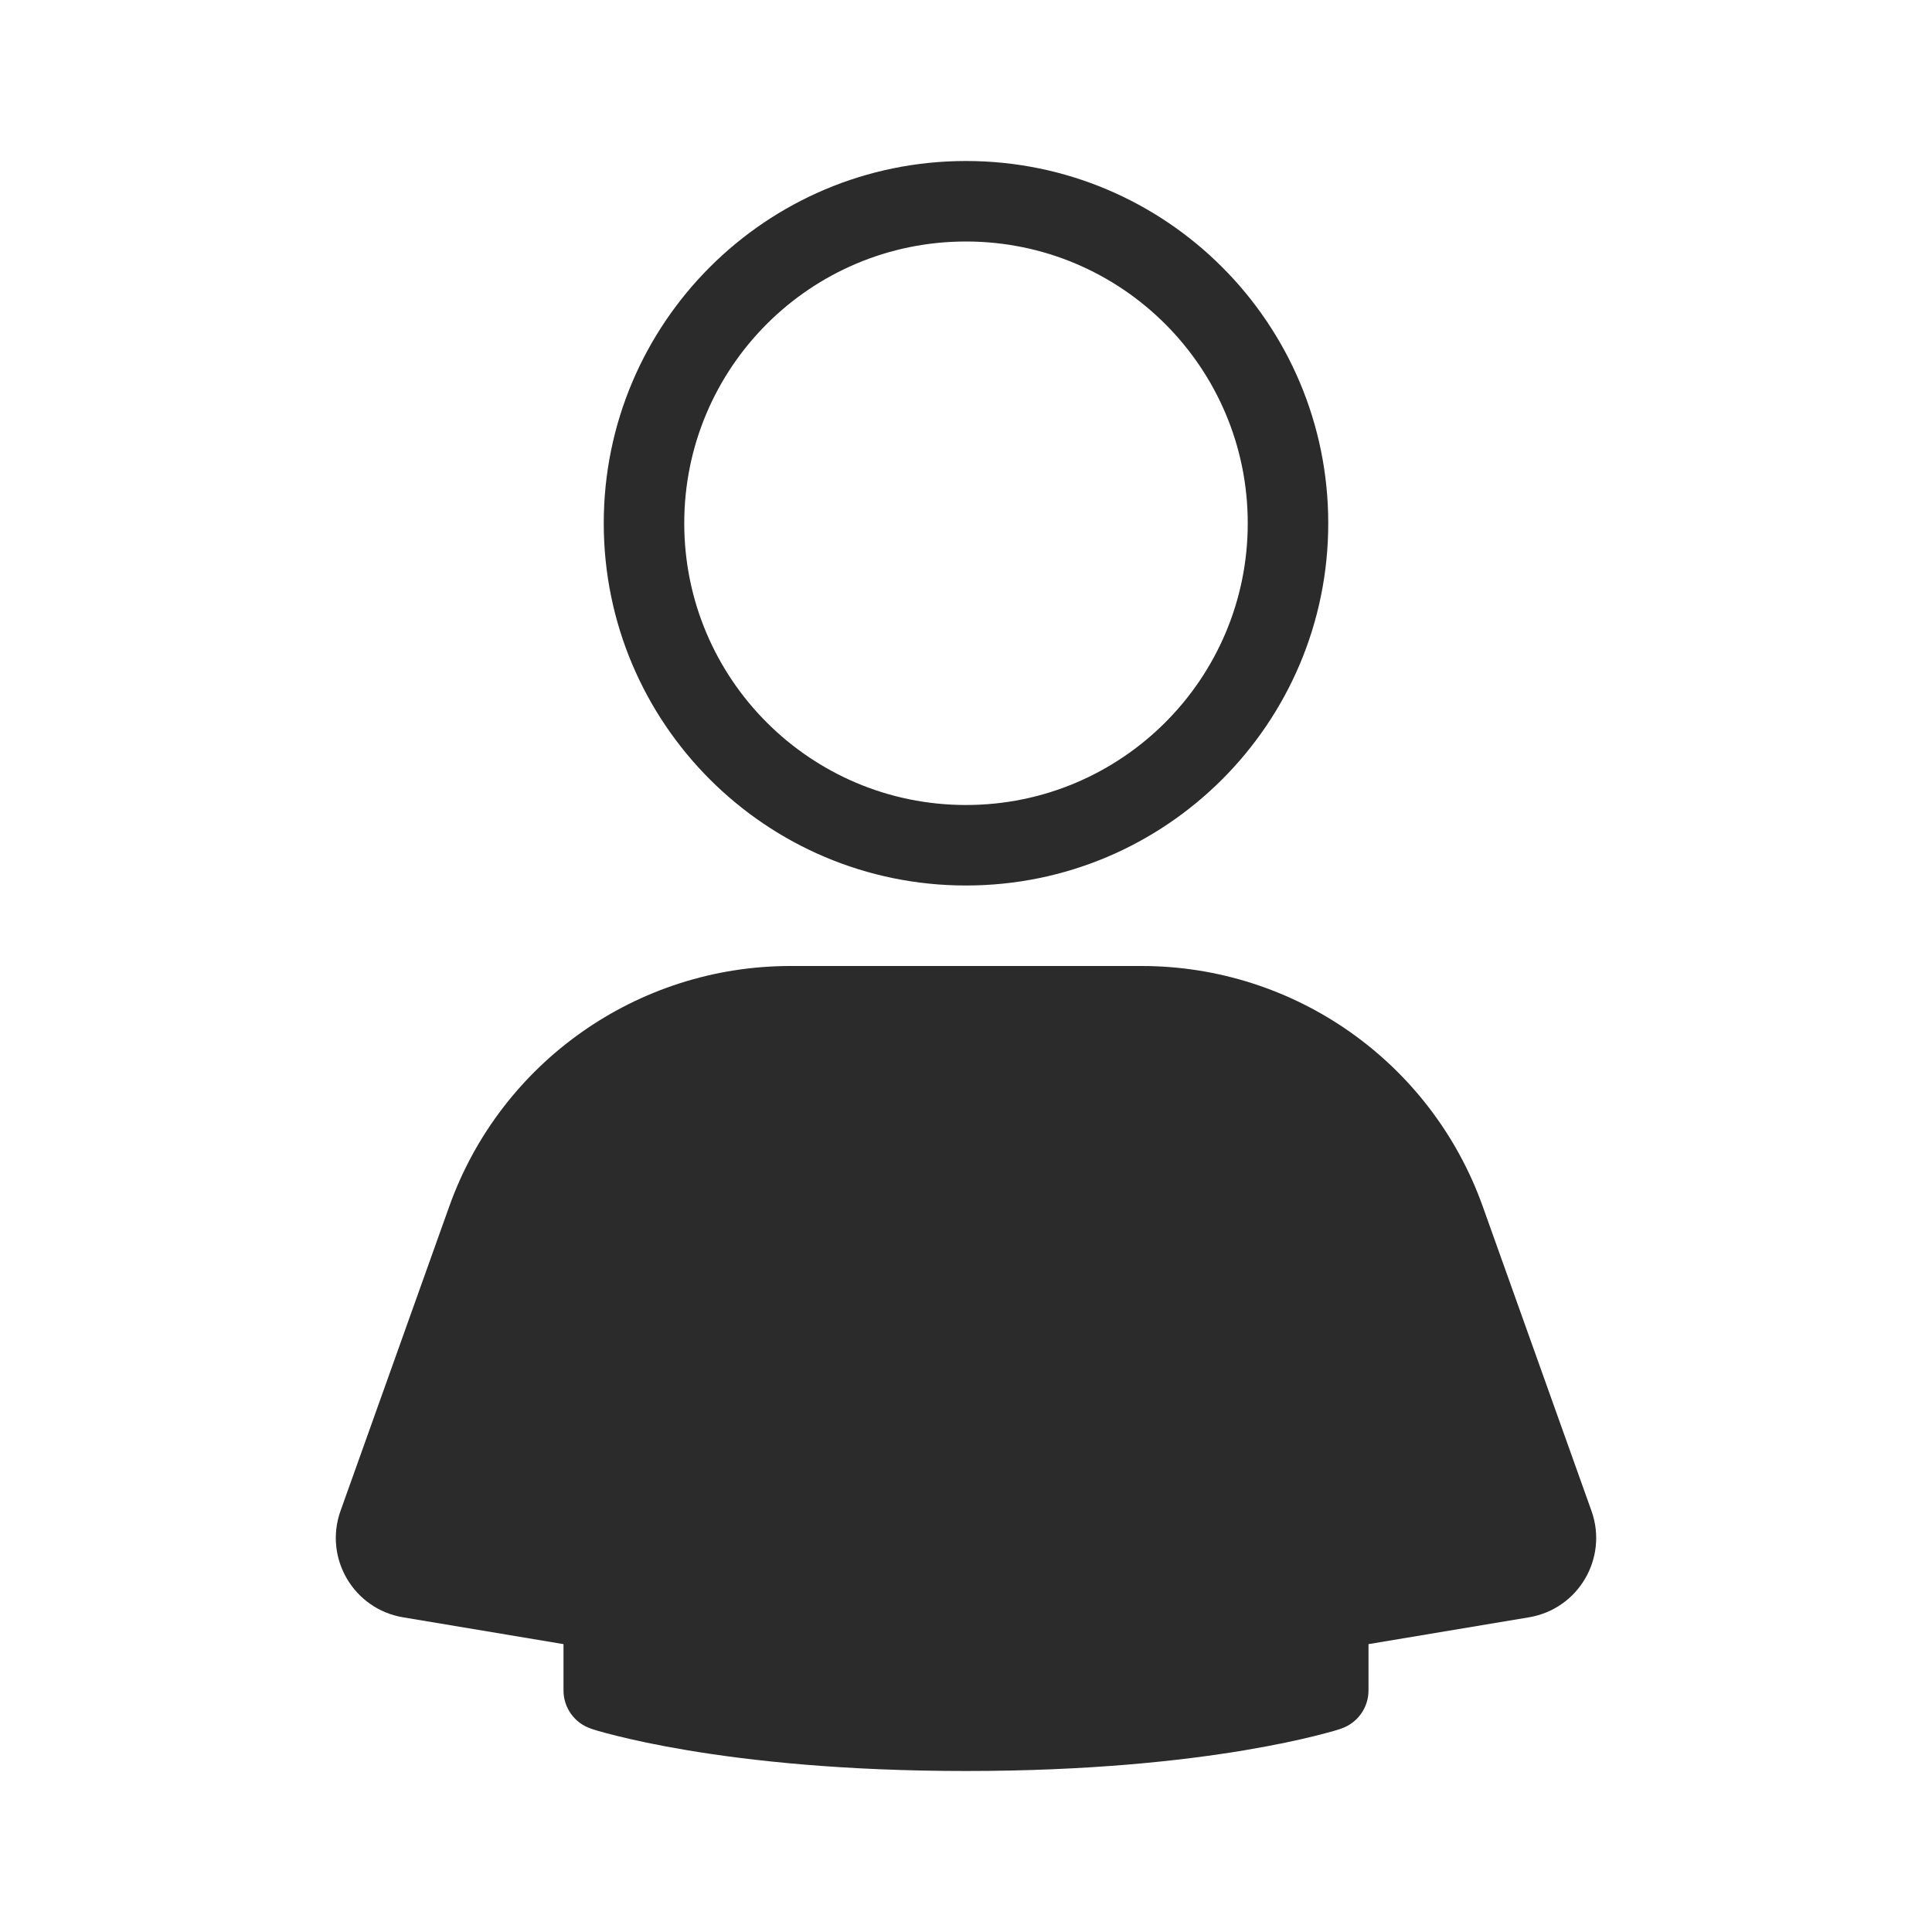 <svg width="24" height="24" viewBox="0 0 24 24" fill="none" xmlns="http://www.w3.org/2000/svg">
<path fill-rule="evenodd" clip-rule="evenodd" d="M12 3C10.067 3 8.5 4.567 8.5 6.5C8.5 8.433 10.067 10 12 10C13.933 10 15.5 8.433 15.5 6.5C15.5 4.567 13.933 3 12 3ZM7.5 6.5C7.5 4.015 9.515 2 12 2C14.485 2 16.5 4.015 16.5 6.5C16.5 8.985 14.485 11 12 11C9.515 11 7.5 8.985 7.5 6.5ZM7.5 21C7.342 21.474 7.342 21.474 7.342 21.474L7.343 21.475L7.345 21.475L7.351 21.477L7.368 21.483C7.383 21.488 7.404 21.494 7.43 21.502C7.483 21.517 7.56 21.538 7.66 21.563C7.86 21.613 8.154 21.678 8.543 21.743C9.32 21.873 10.472 22 12 22C13.528 22 14.68 21.873 15.457 21.743C15.845 21.678 16.14 21.613 16.34 21.563C16.44 21.538 16.517 21.517 16.57 21.502C16.596 21.494 16.617 21.488 16.632 21.483L16.649 21.477L16.655 21.475L16.657 21.475L16.658 21.474C16.862 21.406 17 21.215 17 21V20.424L18.992 20.091C19.607 19.989 19.979 19.356 19.77 18.769L18.419 14.986C17.779 13.195 16.083 12 14.181 12H9.819C7.917 12 6.221 13.195 5.581 14.986L4.23 18.769C4.021 19.356 4.393 19.989 5.008 20.091L7 20.424V21C7 21.215 7.138 21.406 7.342 21.474L7.5 21ZM16.5 21L16.658 21.474C16.658 21.474 16.658 21.474 16.5 21Z" fill="#2B2B2C"/>
</svg>
